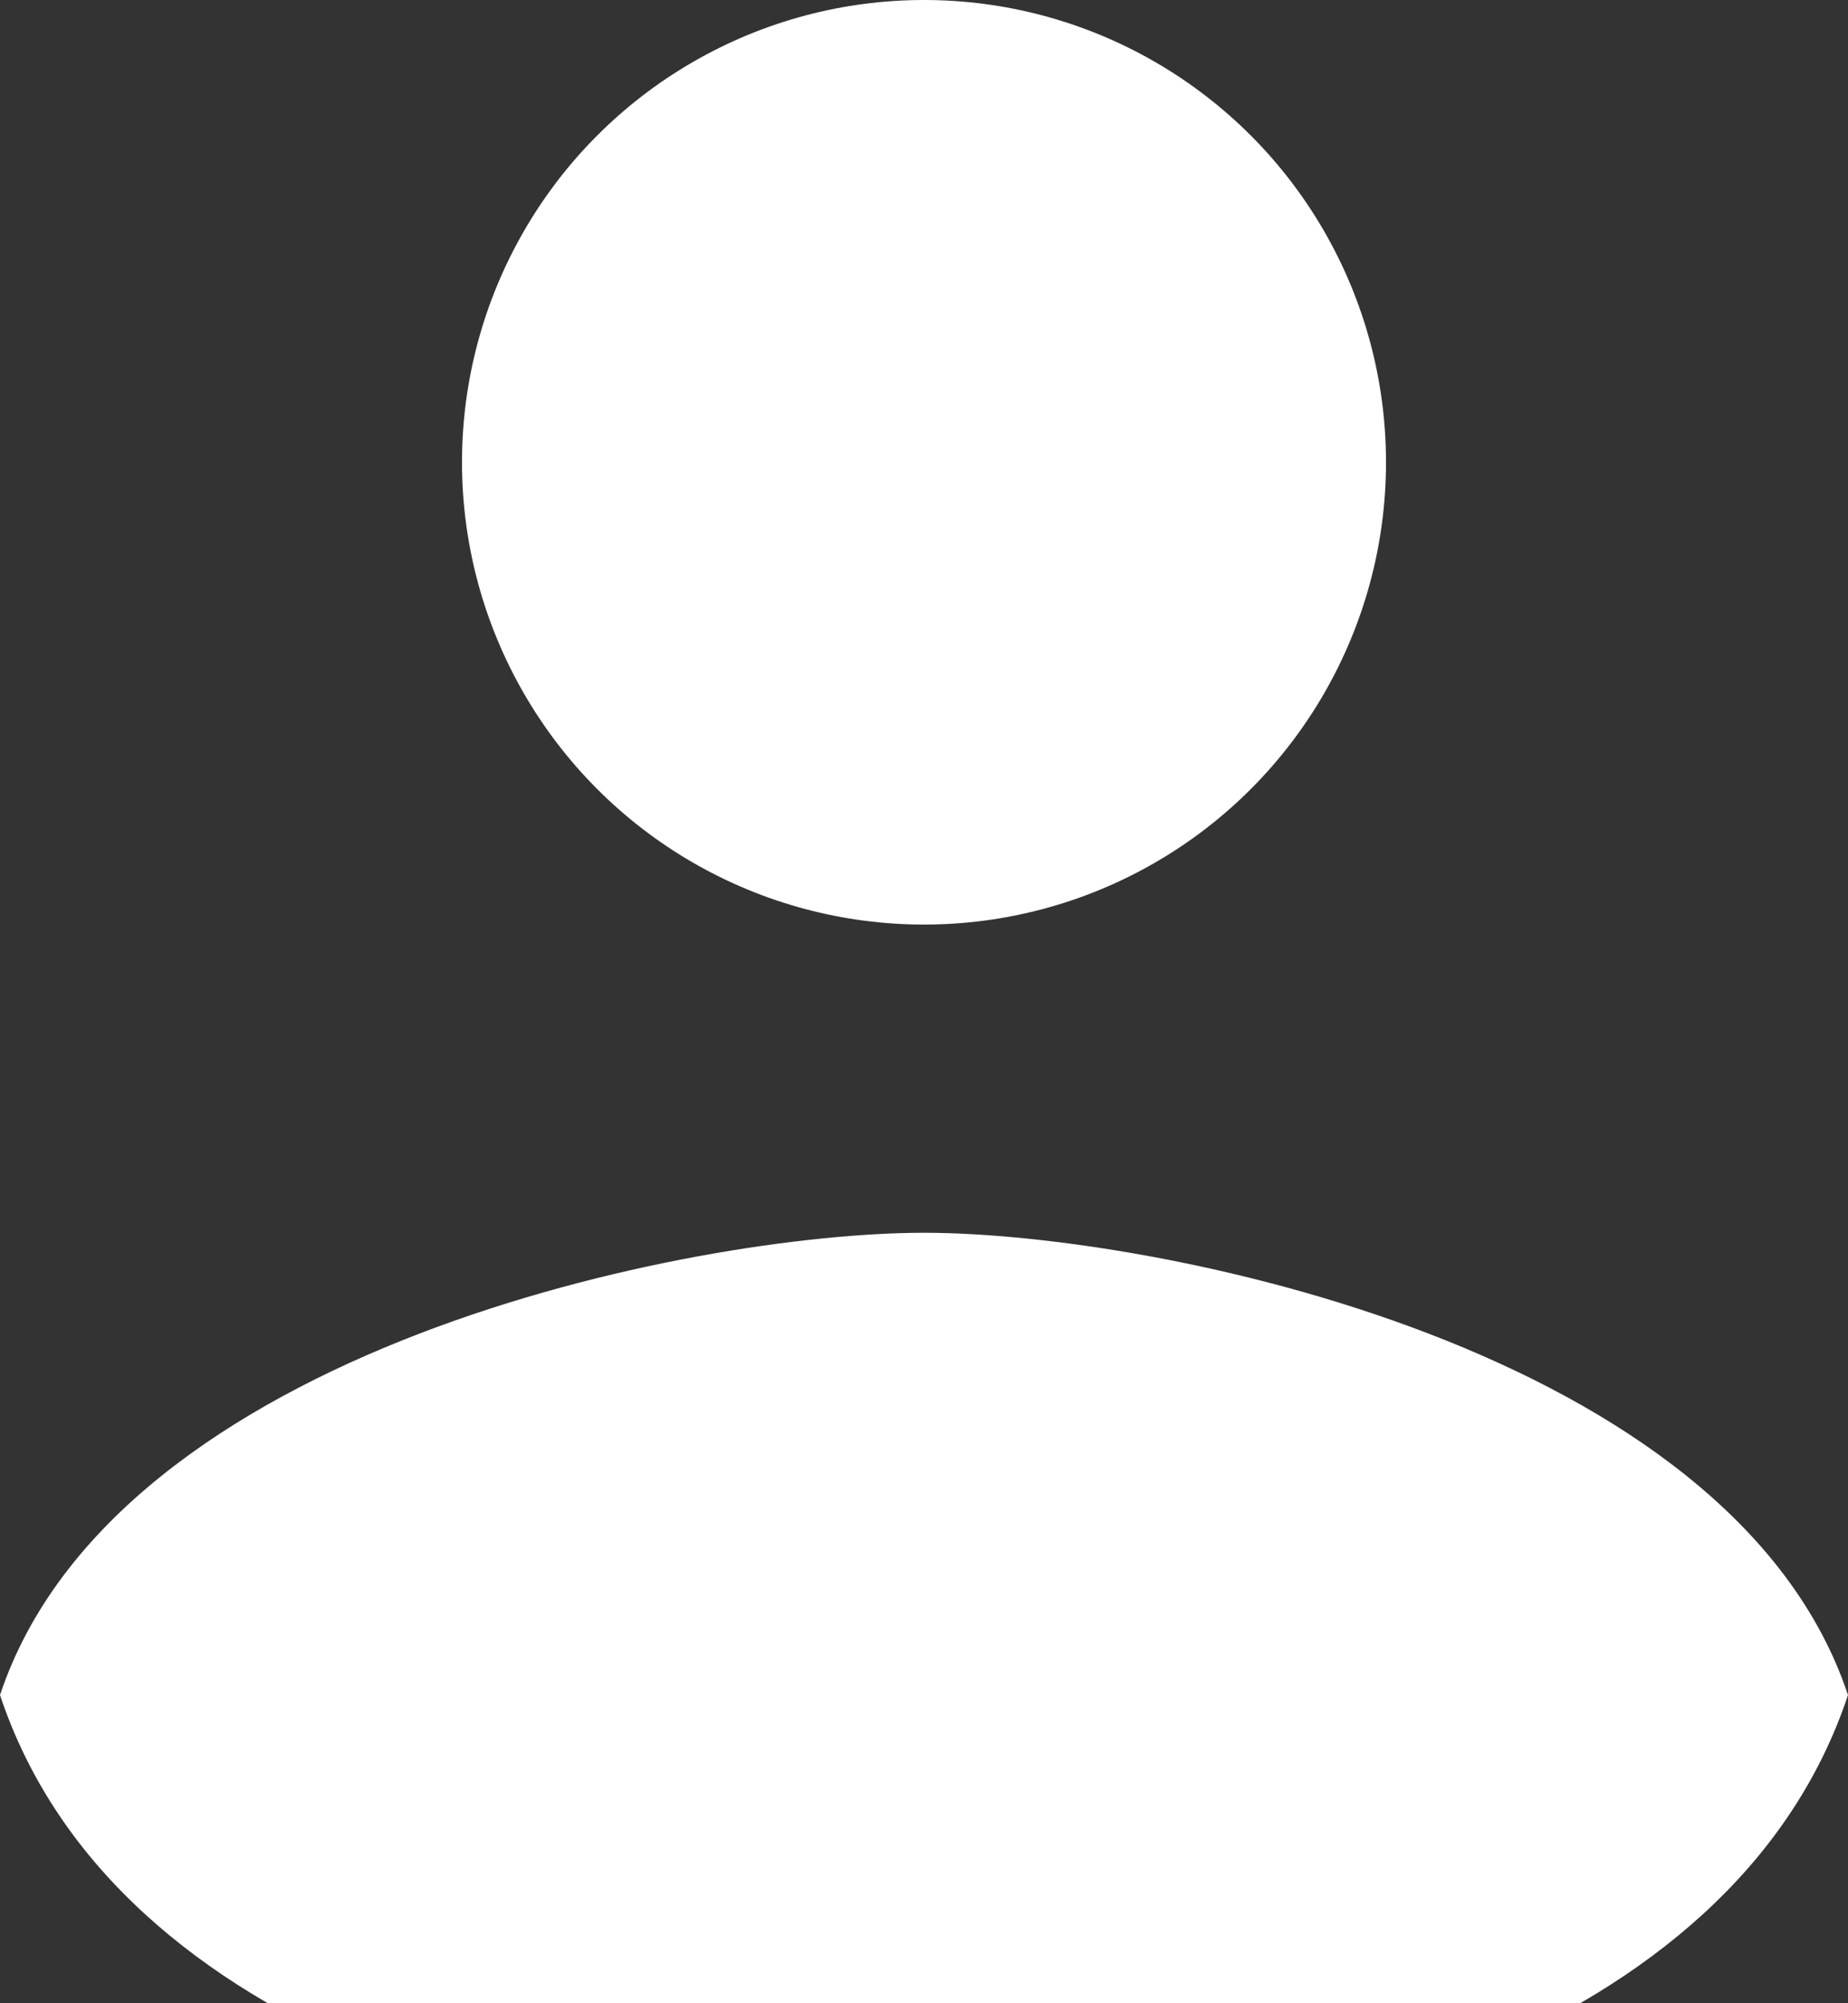 <svg width="36" height="39" viewBox="0 0 36 39" fill="none" xmlns="http://www.w3.org/2000/svg">
<rect x="0" y="0" width="36" height="39" fill="#333333" stroke="none"/>
<circle cx="18" cy="9" r="9" fill="white"/>
<path d="M18 24C13.5 24 2.25 26.25 0 33C2.25 39.75 11.25 42 18 42C24.75 42 33.75 39.75 36 33C33.75 26.25 22.5 24 18 24Z" fill="white"/>
</svg>
